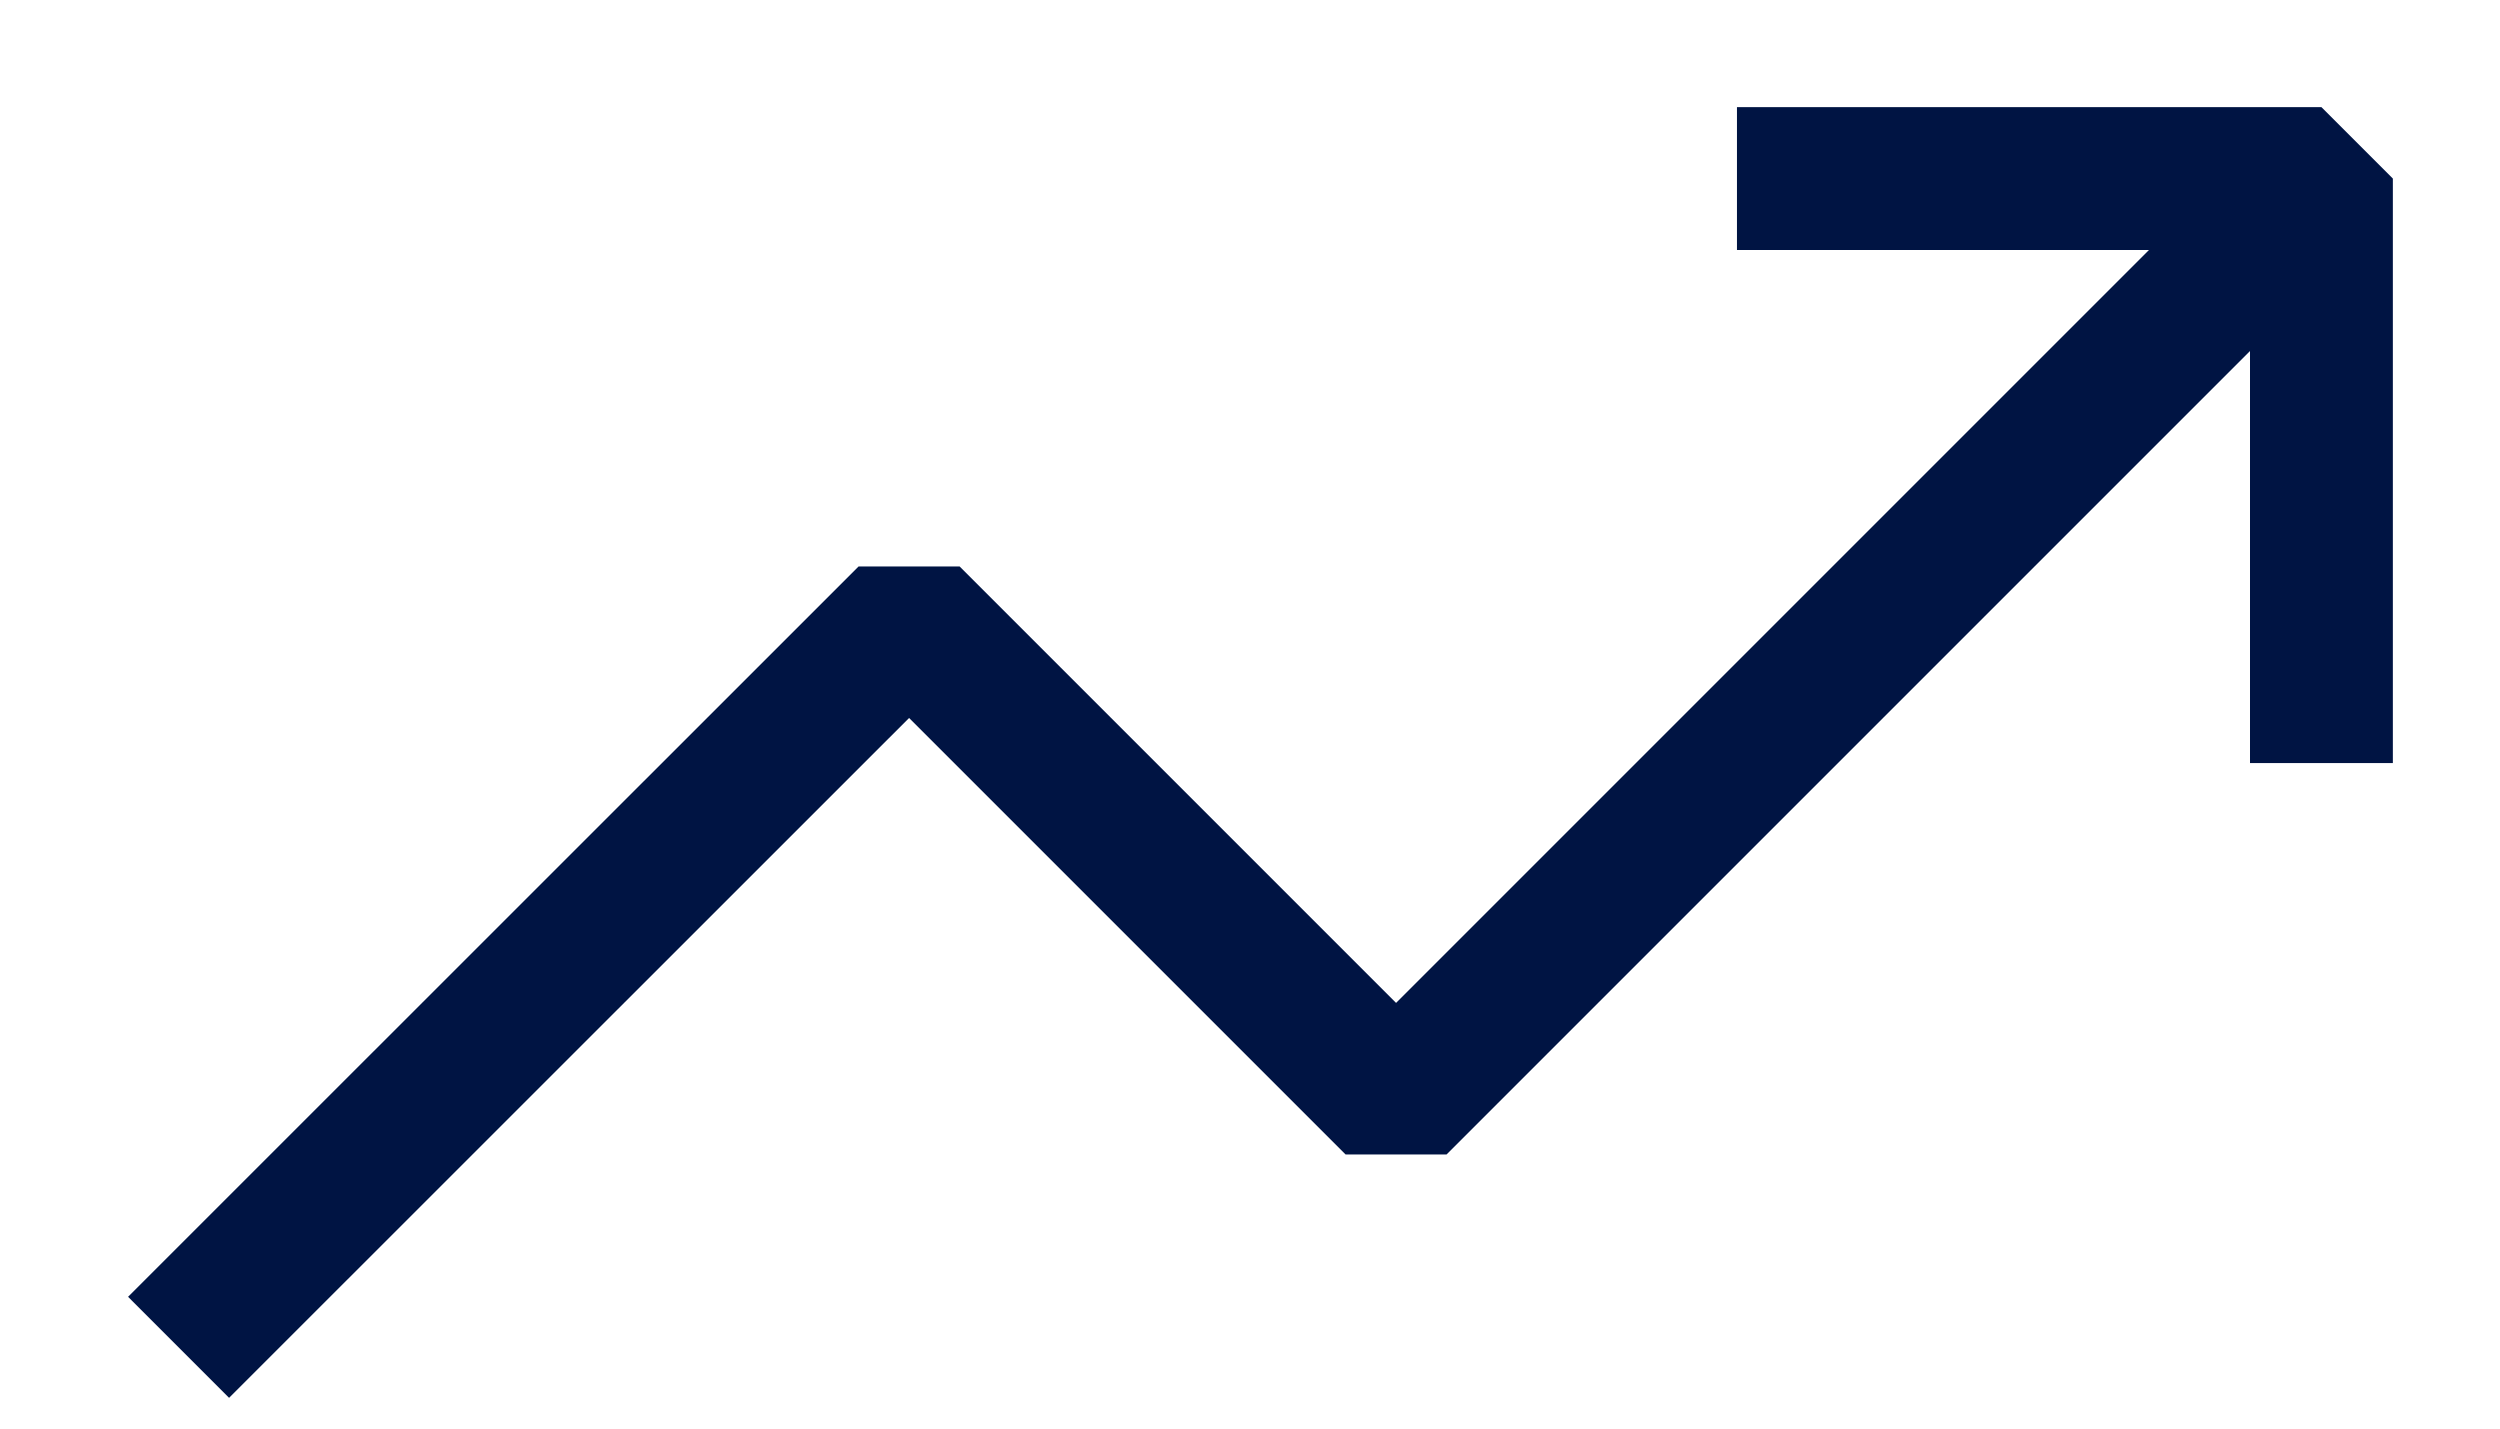 <svg xmlns="http://www.w3.org/2000/svg" width="14" height="8" viewBox="0 0 14 8">
    <g fill="none" fill-rule="evenodd" stroke-linejoin="bevel">
        <g fill-rule="nonzero" stroke="#001443" stroke-width=".8">
            <g>
                <g>
                    <g>
                        <g>
                            <path d="M12 0L6.818 5.182 4.091 2.455 0 6.545" transform="translate(-398 -2722) translate(156 2506) translate(1 172) translate(240 40) translate(2 5)"/>
                            <path d="M8.727 0L12 0 12 3.273" transform="translate(-398 -2722) translate(156 2506) translate(1 172) translate(240 40) translate(2 5)"/>
                        </g>
                    </g>
                </g>
            </g>
        </g>
    </g>
</svg>
